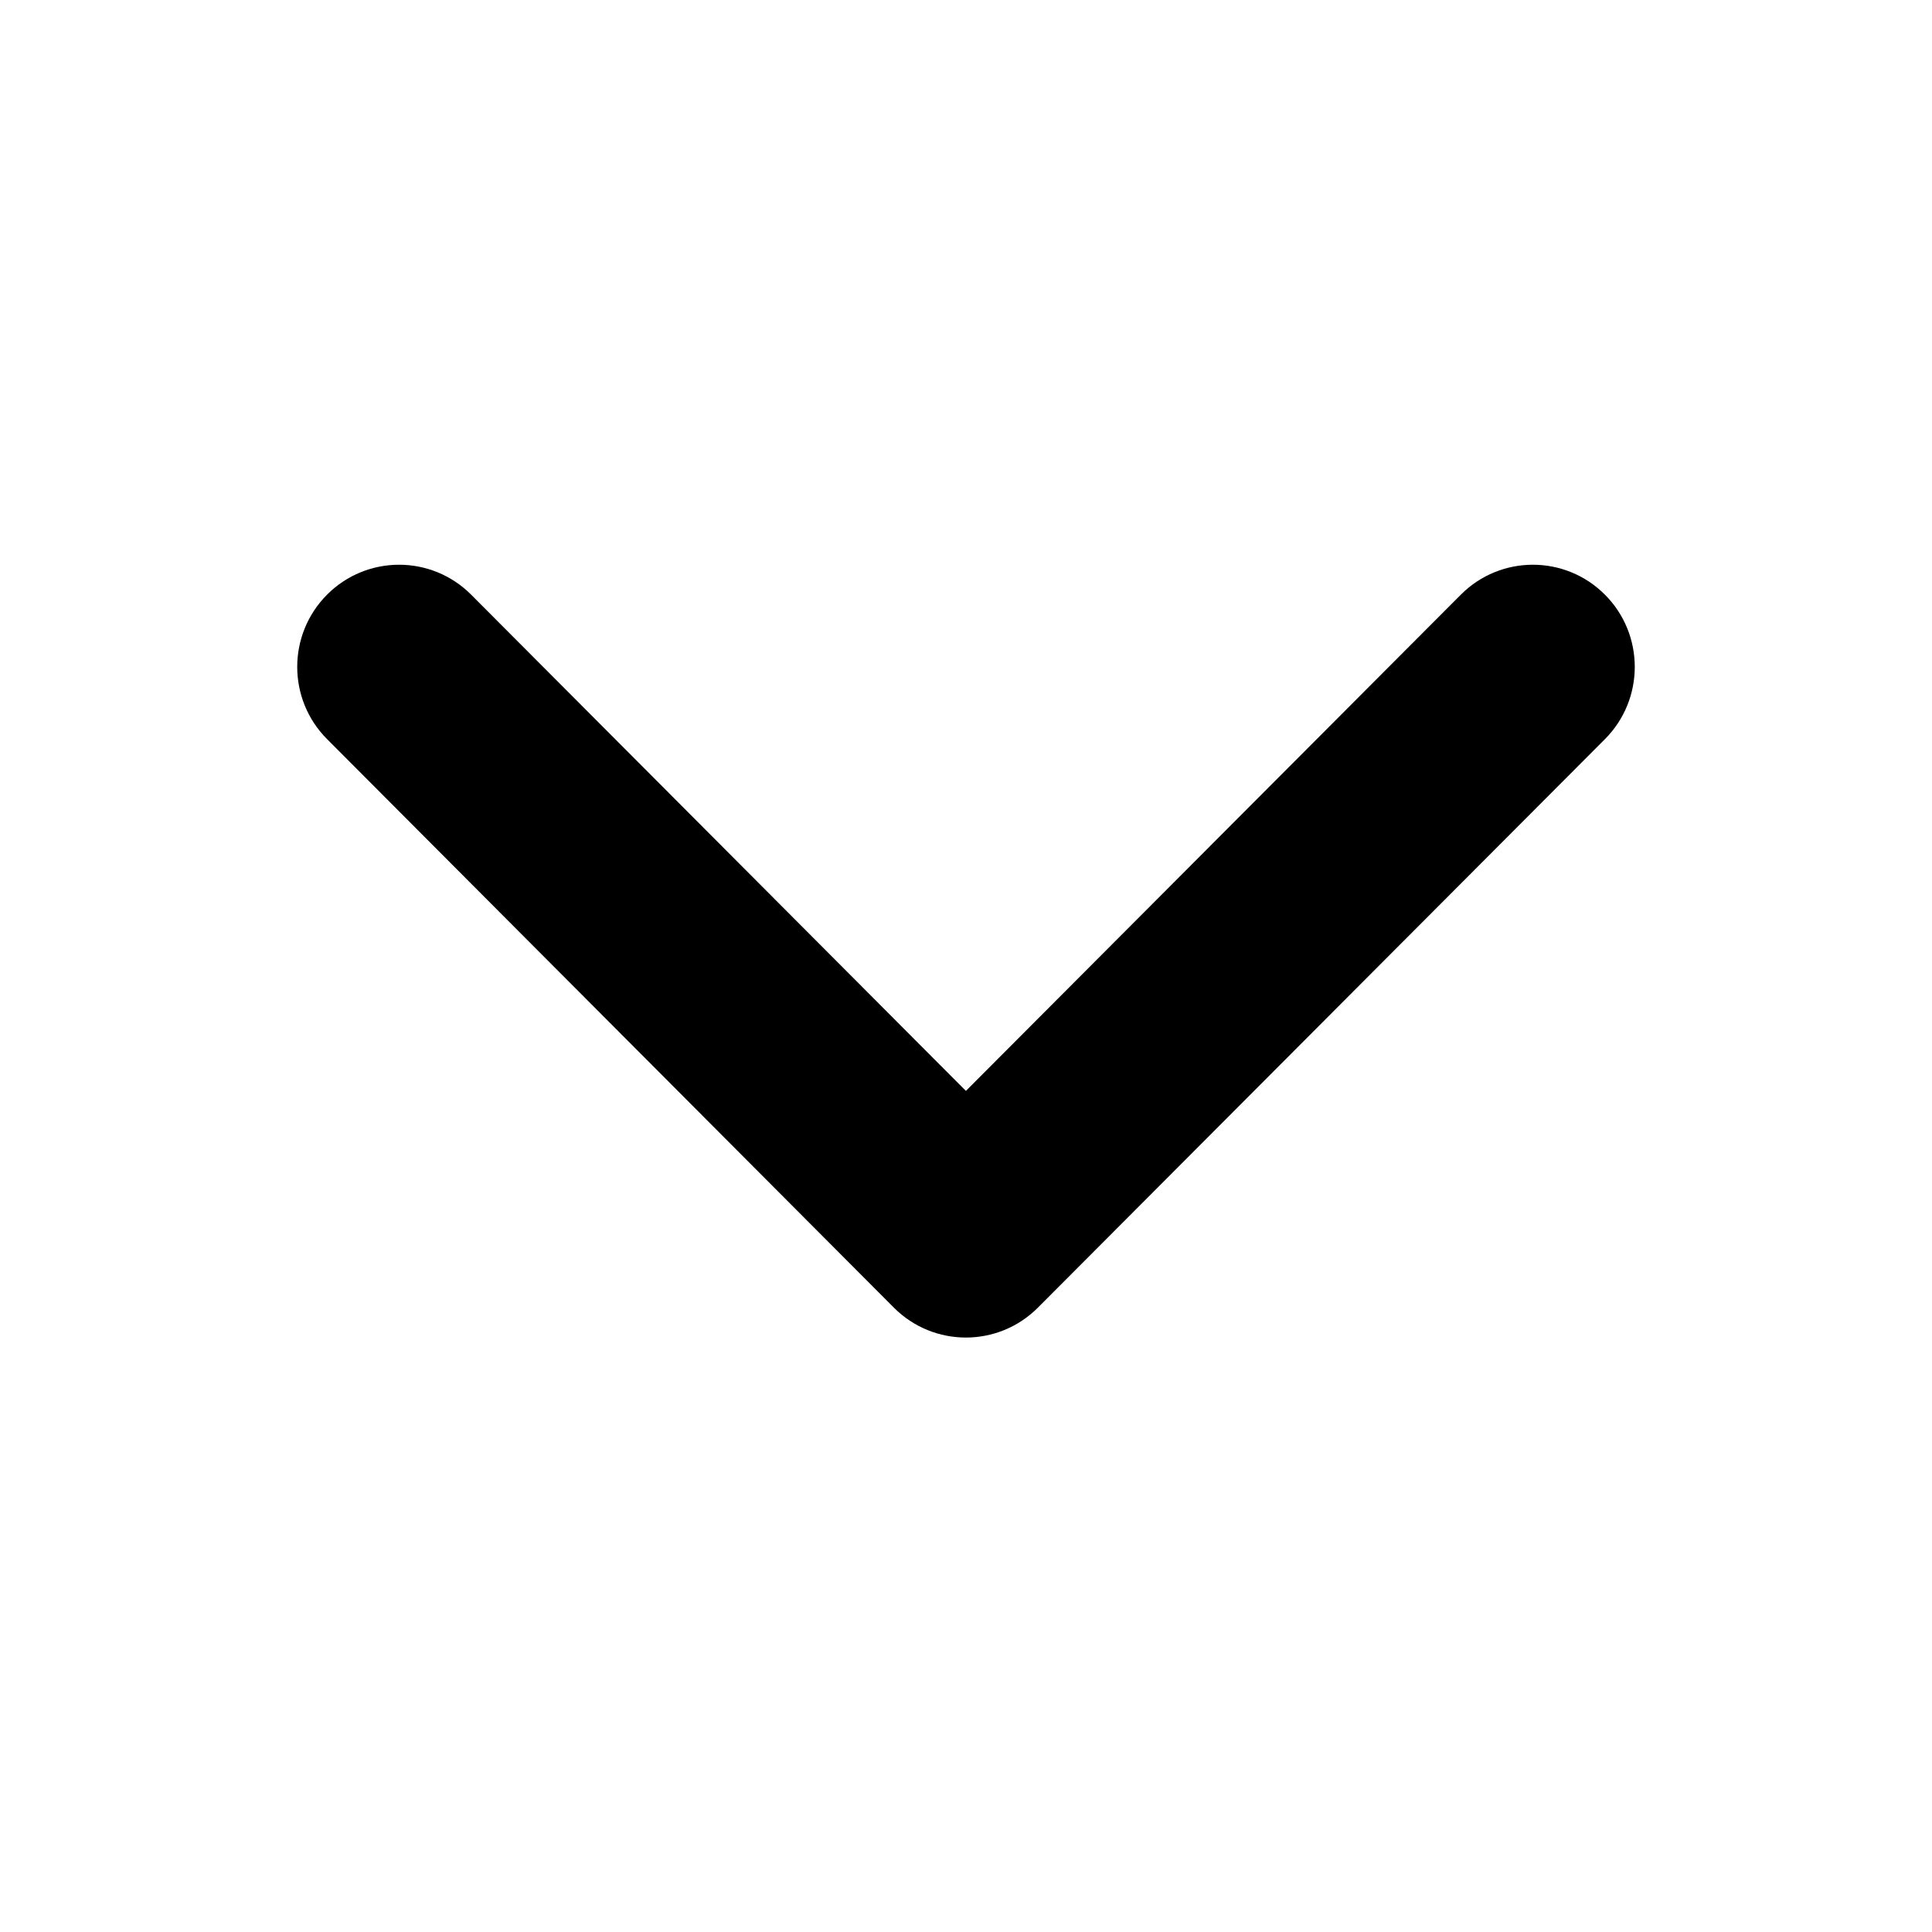 <svg width="65" height="65" viewBox="0 0 65 65" xmlns="http://www.w3.org/2000/svg">
<path fill-rule="evenodd" clip-rule="evenodd" d="M11.004 20.006C12.343 18.664 14.513 18.665 15.851 20.007L32.497 36.702L49.149 20.006C50.488 18.664 52.658 18.665 53.996 20.007C55.335 21.349 55.334 23.526 53.996 24.868L34.919 43.994C33.581 45.336 31.411 45.336 30.072 43.993L11.004 24.867C9.665 23.525 9.665 21.349 11.004 20.006Z"/>
</svg>

